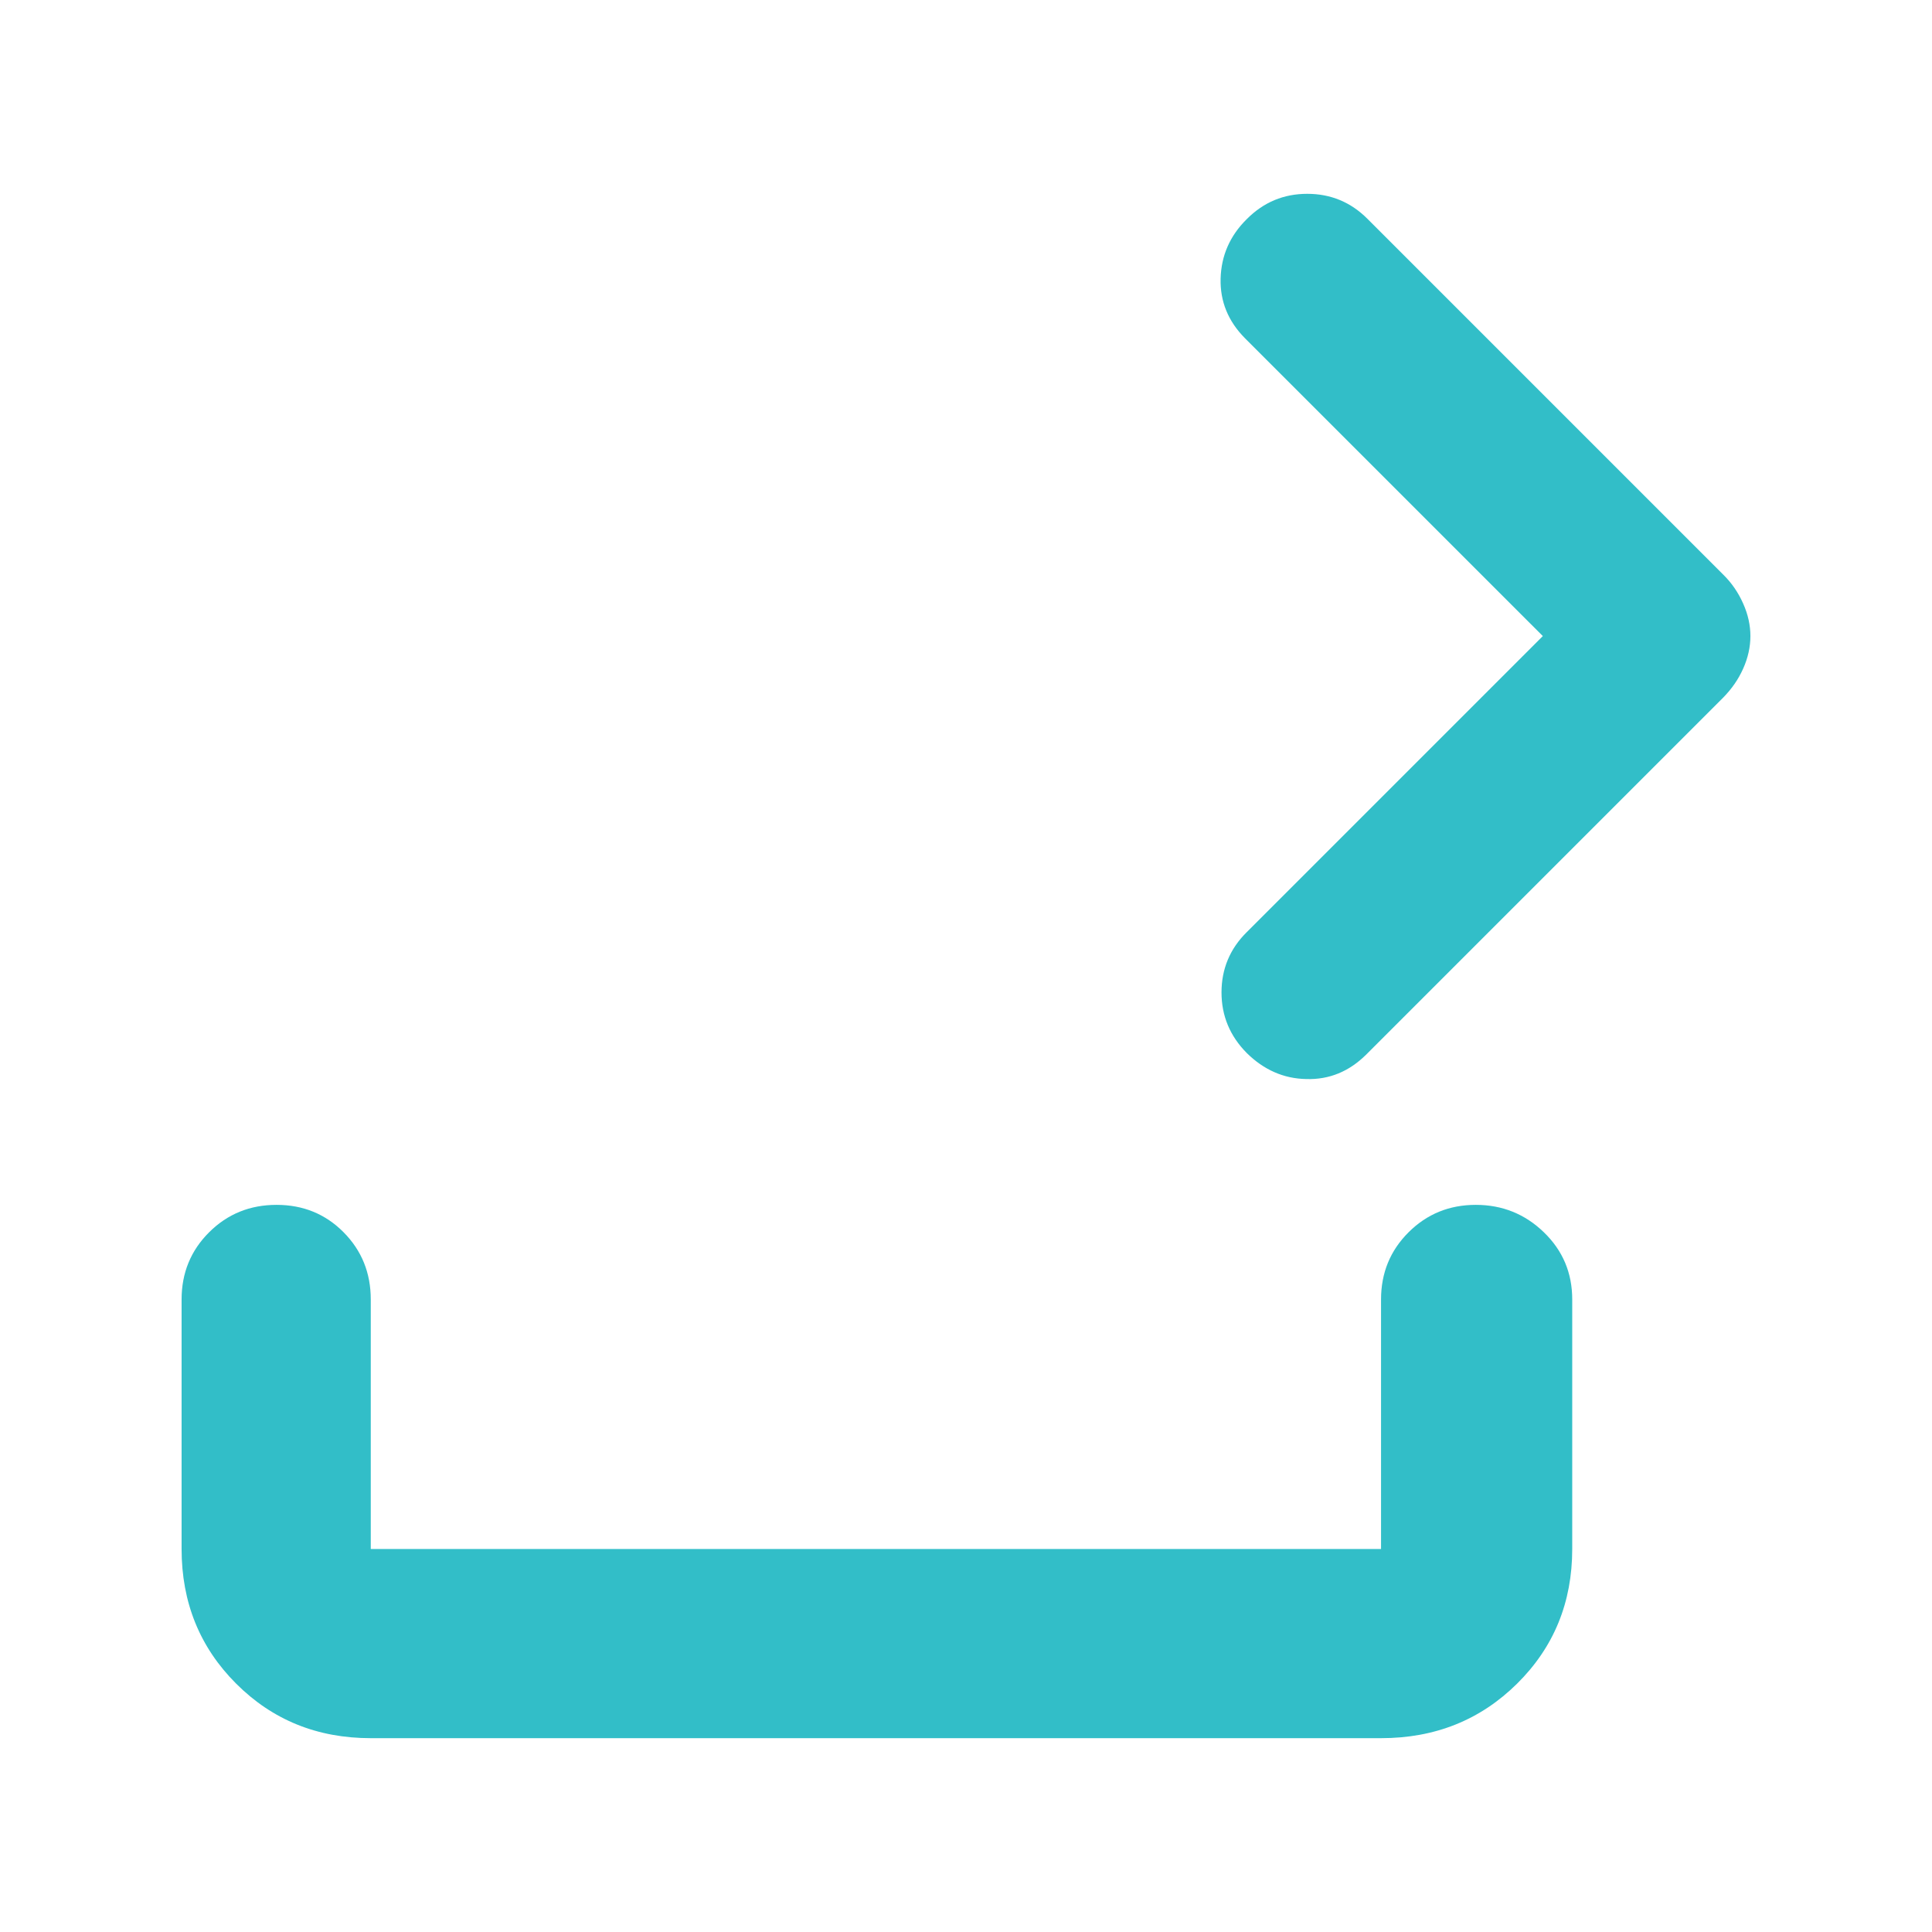 <svg height="48" viewBox="0 -960 960 960" width="48" xmlns="http://www.w3.org/2000/svg"><path fill="rgb(50, 190, 200)" d="m184.233-96.31c-26.533 0-48.833-9.03-66.9-27.1s-27.1-40.37-27.1-66.9v-124c0-13.17 4.56-24.3 13.68-33.38 9.113-9.08 20.28-13.62 33.5-13.62 13.213 0 24.32 4.54 33.32 13.62s13.5 20.21 13.5 33.38v124h502v-124c0-13.17 4.56-24.3 13.68-33.38 9.113-9.08 20.25-13.62 33.41-13.62 13.153 0 24.427 4.54 33.82 13.62s14.09 20.21 14.09 33.38v124c0 26.53-9.13 48.83-27.39 66.9-18.267 18.07-40.803 27.1-67.61 27.1zm582.385-547.63-147.996-147.99c-8.359-8.44-12.395-18.3-12.108-29.6.305-11.48 4.646-21.35 13.005-29.6 8.378-8.43 18.388-12.56 30.048-12.56s21.688 4.13 30.047 12.56l176.698 176.7c4.197 4.12 7.48 8.96 9.866 14.35 2.404 5.38 3.588 10.76 3.588 16.14s-1.184 10.76-3.588 16.15c-2.386 5.38-5.669 10.04-9.866 14.35l-177.595 177.59c-8.359 8.25-18.225 12.38-29.599 12.02-11.355-.18-21.221-4.66-29.599-12.92-8.359-8.43-12.557-18.47-12.557-30.13s4.198-21.71 12.557-29.96z"/></svg>